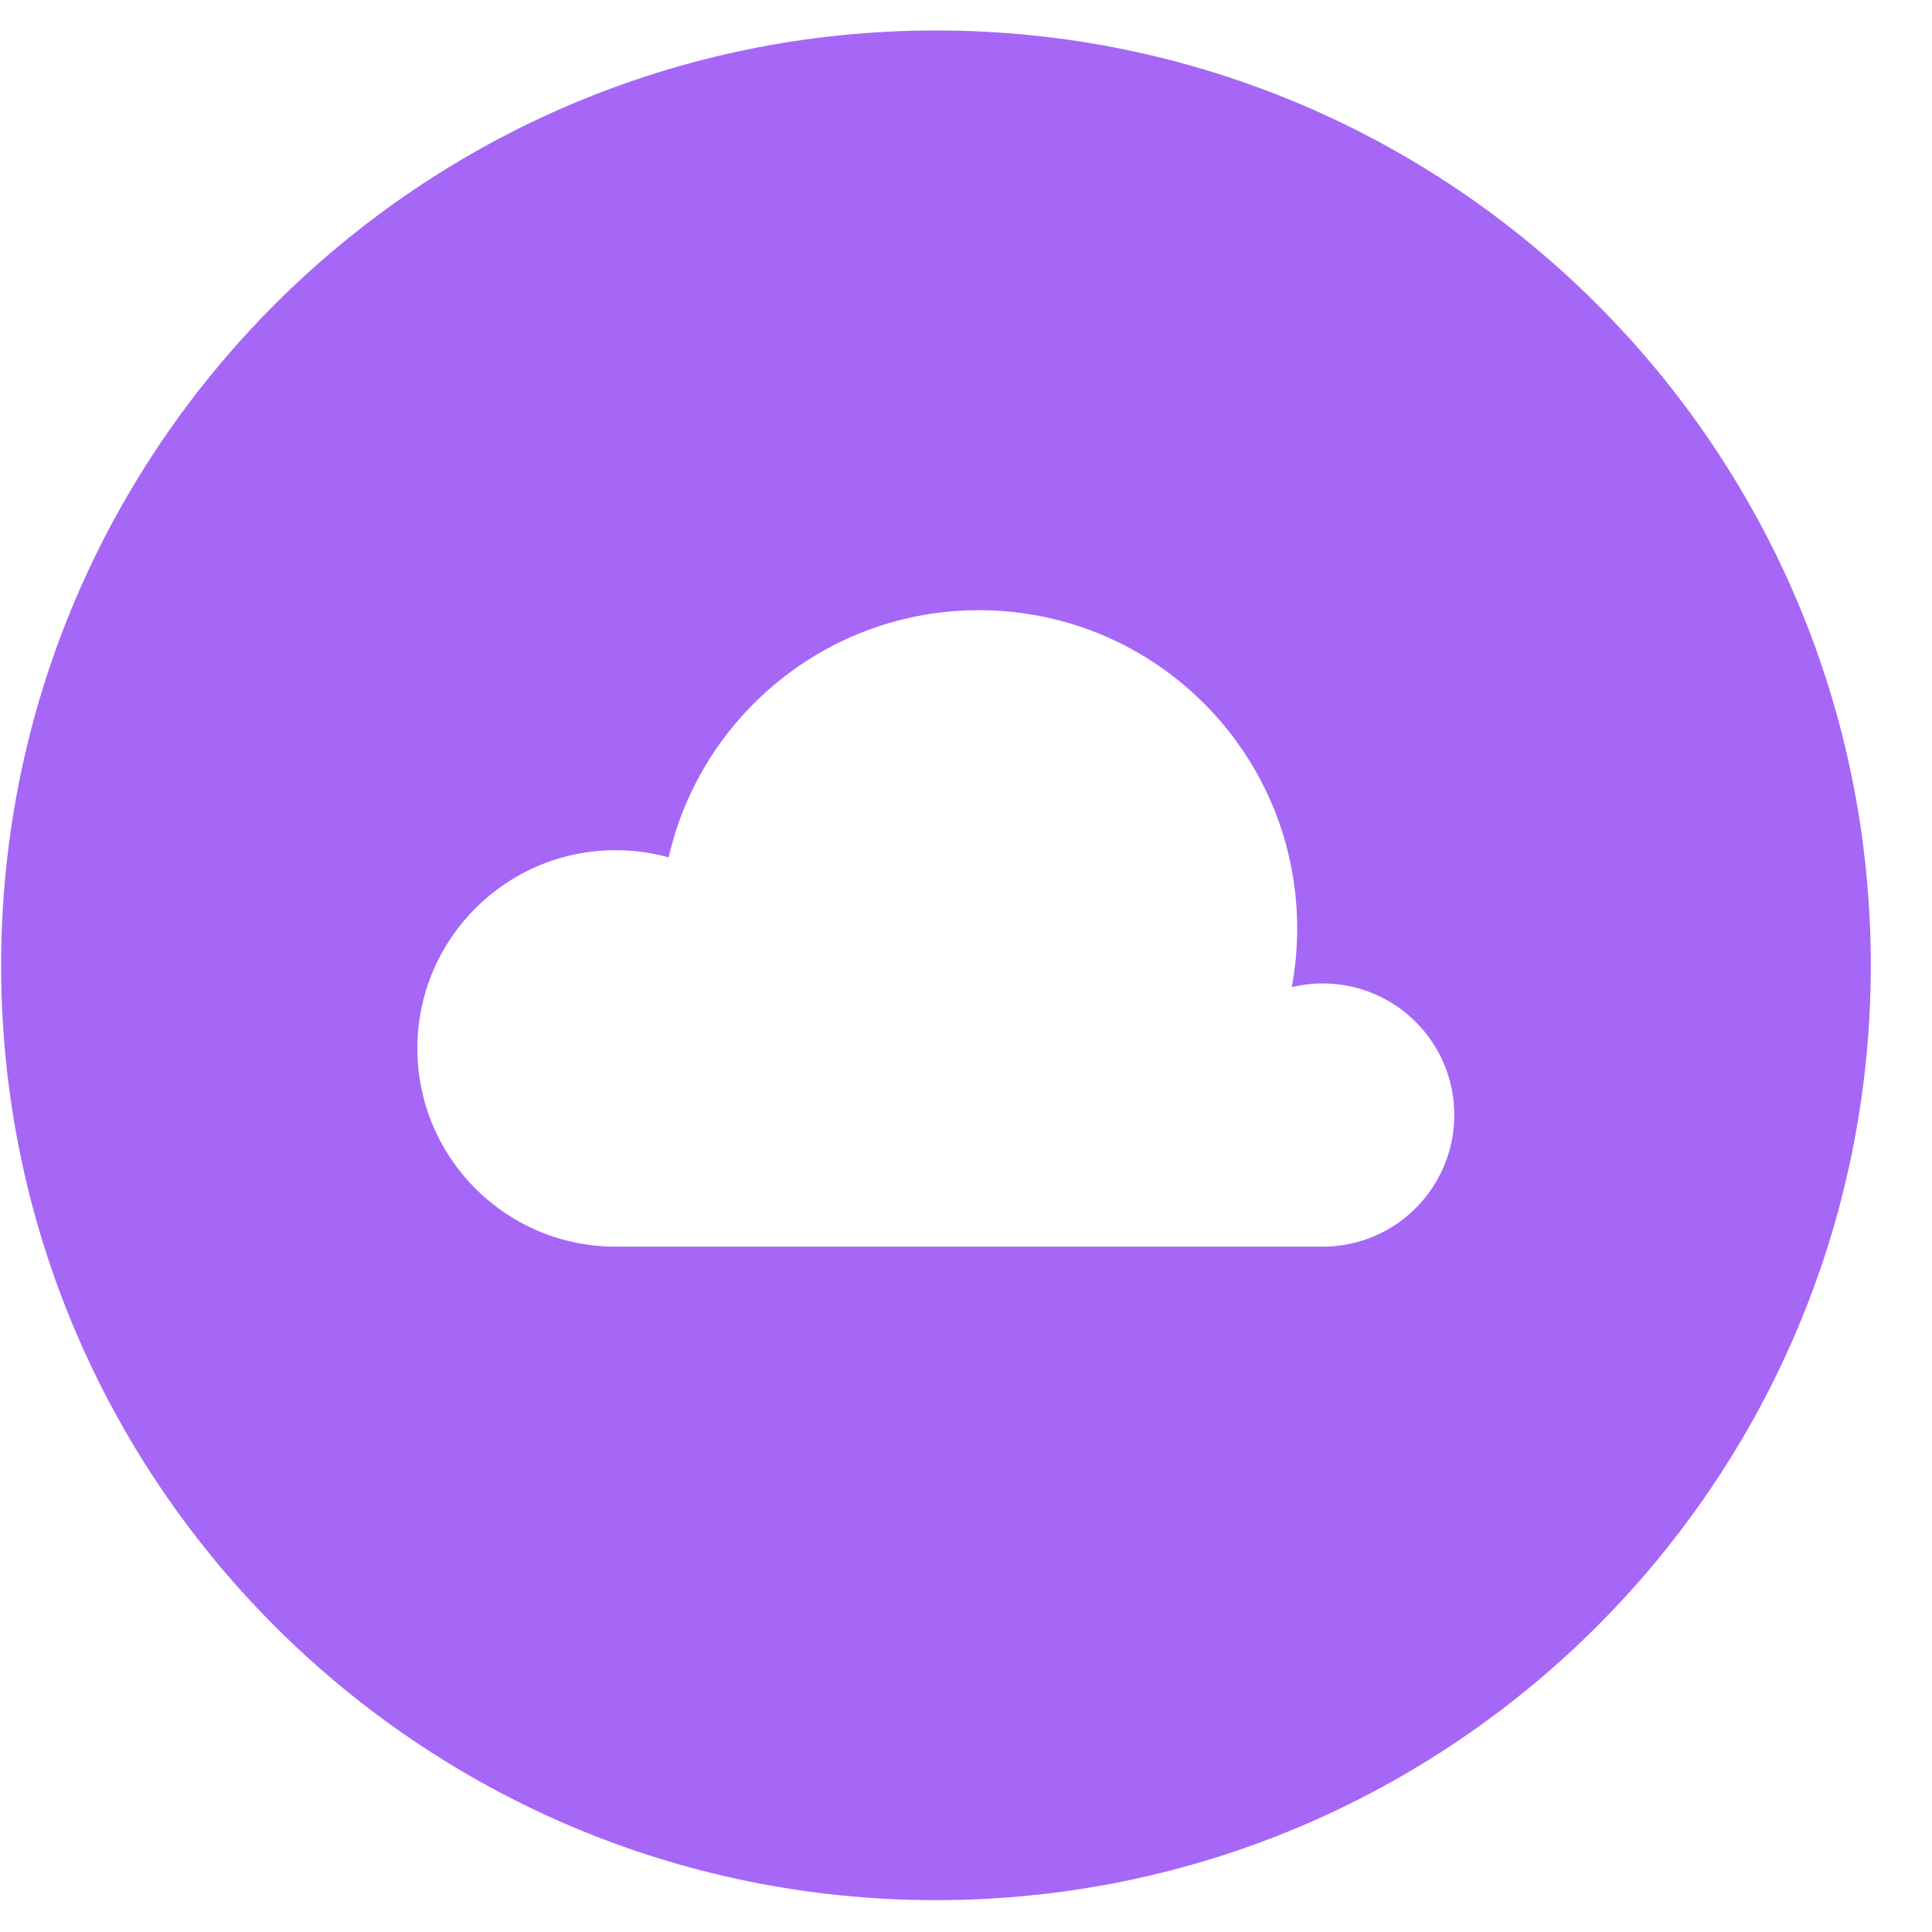 <svg xmlns="http://www.w3.org/2000/svg" width="31" height="31" fill="none" viewBox="0 0 31 31"><path fill="#A667F6" fill-rule="evenodd" d="M15.018 30.489C23.302 30.489 30.018 23.773 30.018 15.489C30.018 7.204 23.302 0.489 15.018 0.489C6.733 0.489 0.018 7.204 0.018 15.489C0.018 23.773 6.733 30.489 15.018 30.489ZM21.224 20.003L16.958 20.003L15.015 20.003L13.073 20.003H9.918L9.878 20.003C8.121 20.003 6.697 18.579 6.697 16.822C6.697 15.066 8.121 13.642 9.878 13.642C10.173 13.642 10.458 13.682 10.729 13.757C11.247 11.486 13.28 9.791 15.708 9.791C18.528 9.791 20.814 12.077 20.814 14.897C20.814 15.219 20.784 15.534 20.727 15.839C20.886 15.8 21.052 15.78 21.224 15.78C22.39 15.78 23.335 16.725 23.335 17.891C23.335 19.041 22.416 19.977 21.272 20.003L21.224 20.003Z" clip-rule="evenodd"/></svg>